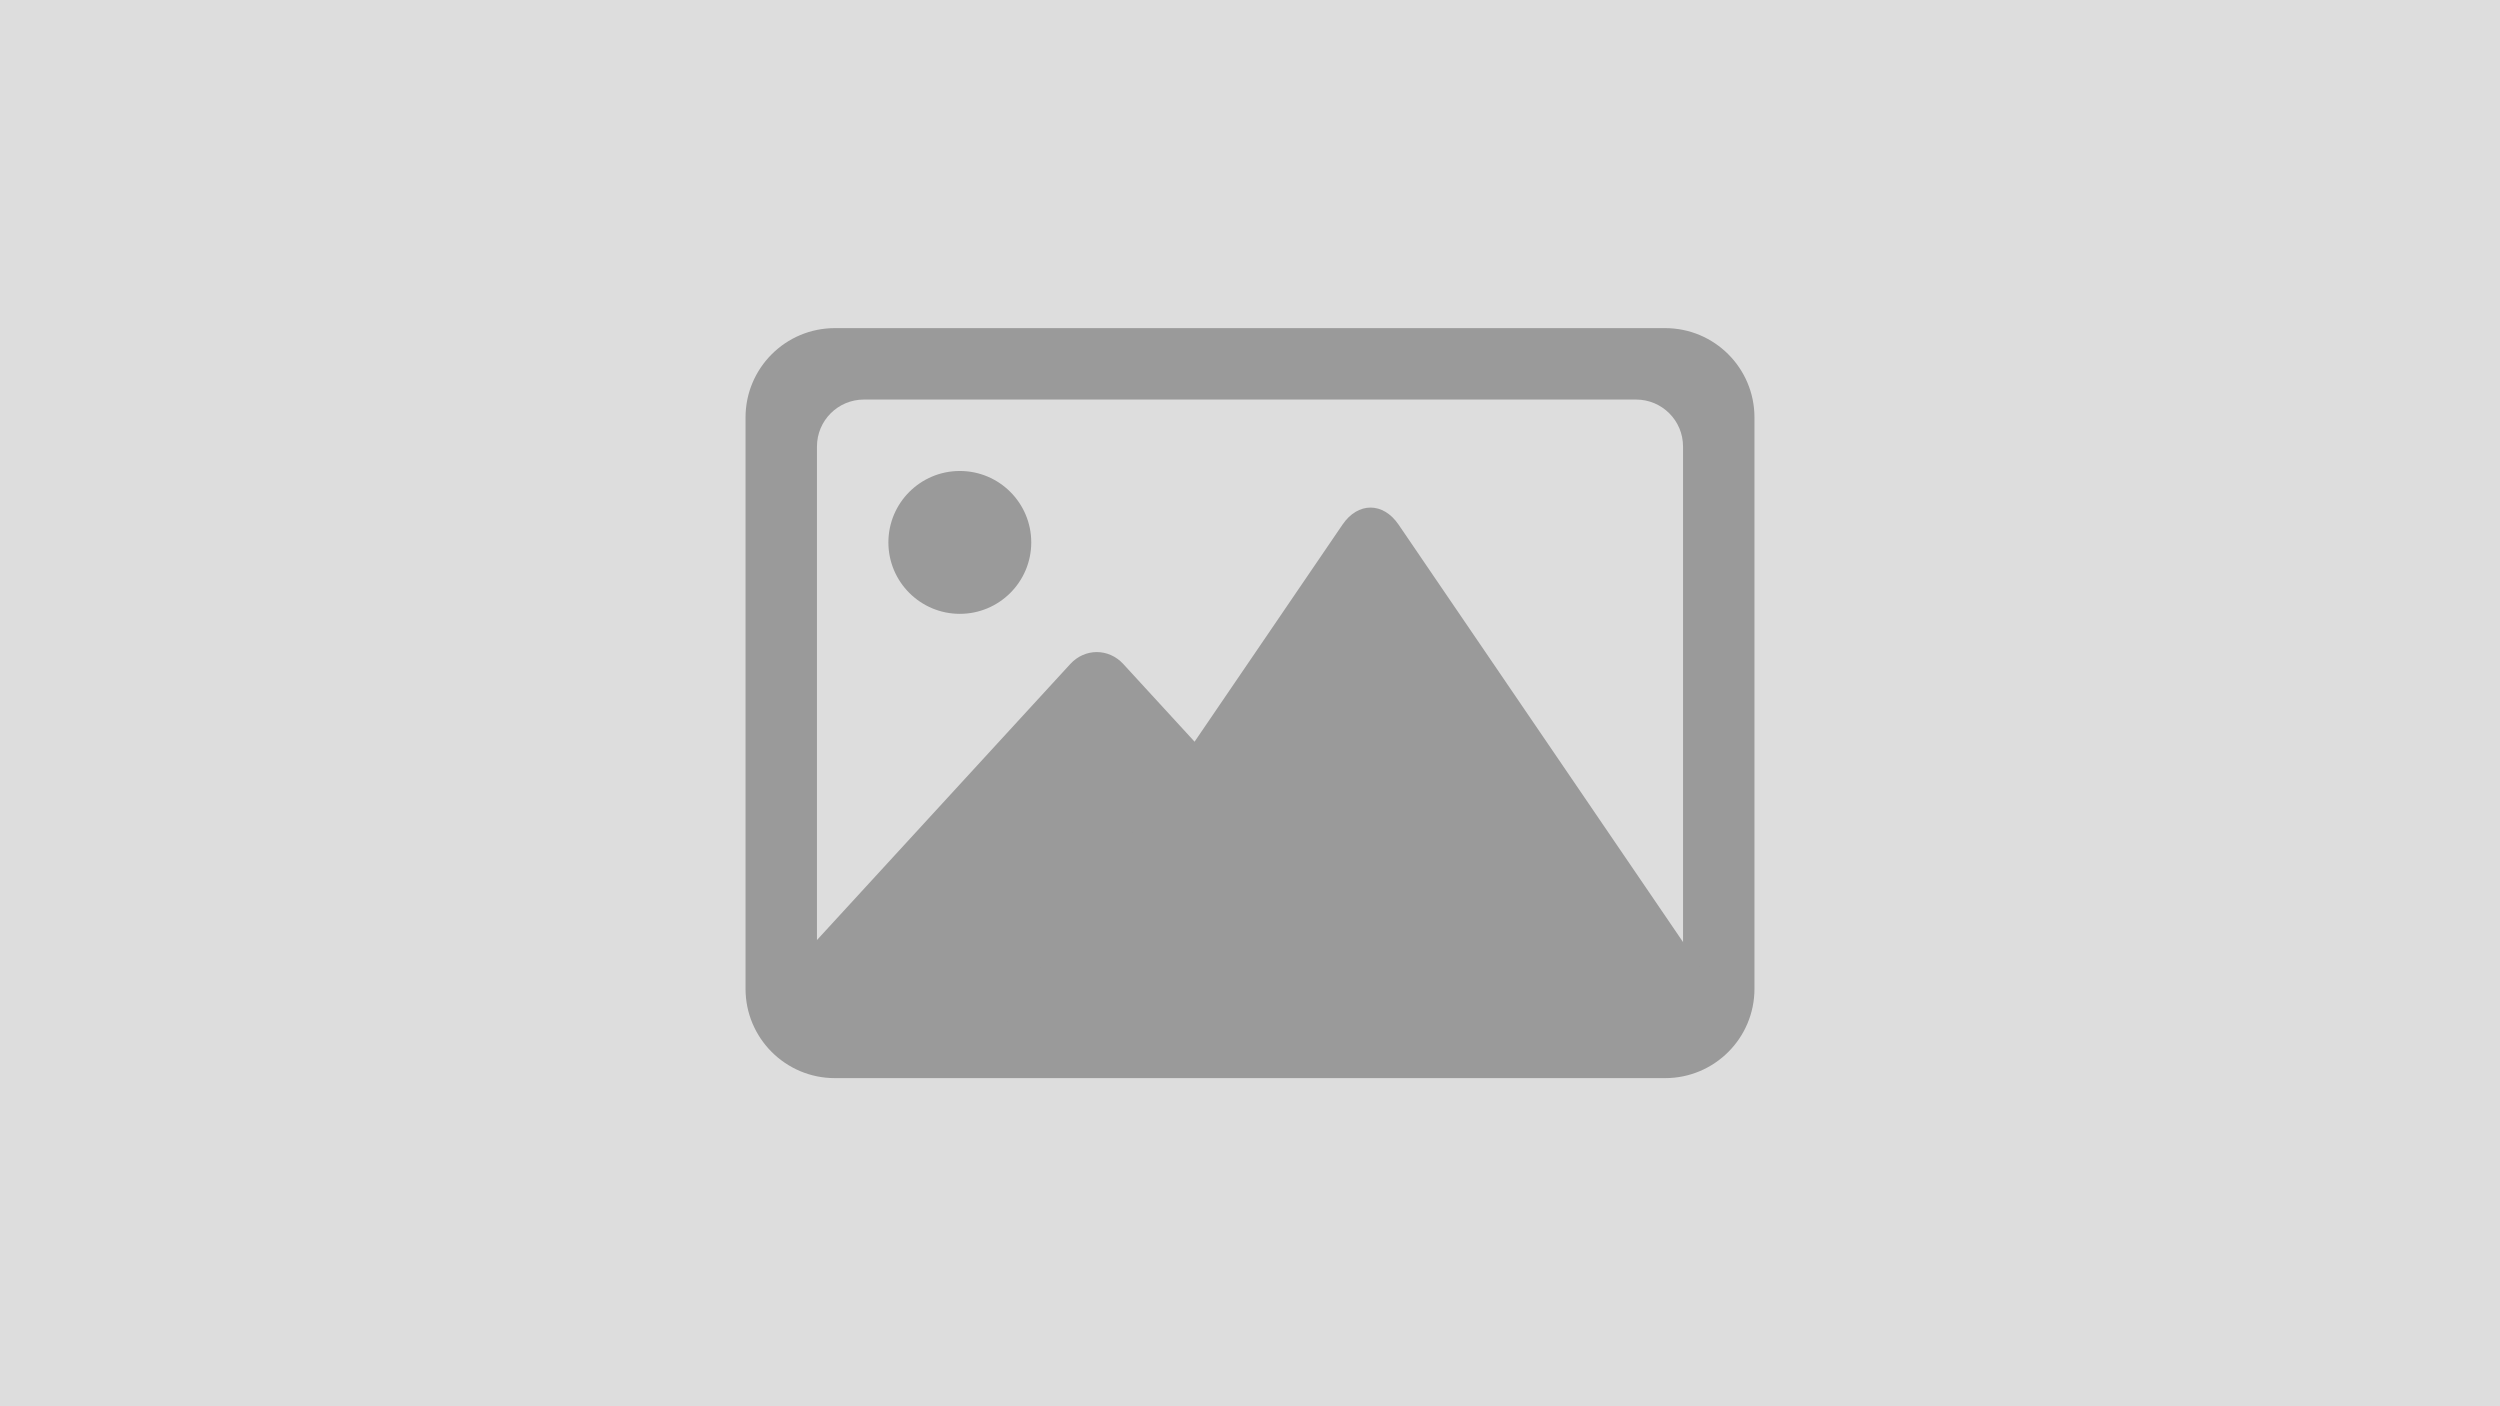 <?xml version="1.0" encoding="UTF-8" standalone="no"?><!-- Generator: Gravit.io --><svg xmlns="http://www.w3.org/2000/svg" xmlns:xlink="http://www.w3.org/1999/xlink" style="isolation:isolate" viewBox="0 0 560 315" width="560pt" height="315pt"><defs><clipPath id="_clipPath_RyYrk7CxwcIwqhZim6Olw4zUbw7pOE2s"><rect width="560" height="315"/></clipPath></defs><g clip-path="url(#_clipPath_RyYrk7CxwcIwqhZim6Olw4zUbw7pOE2s)"><rect width="560" height="315" style="fill:rgb(221,221,221)"/><g><path d="M 187 73.5 L 373 73.5 C 384.038 73.5 393 82.462 393 93.5 L 393 221.5 C 393 232.538 384.038 241.5 373 241.5 L 187 241.5 C 175.962 241.5 167 232.538 167 221.5 L 167 93.5 C 167 82.462 175.962 73.5 187 73.5 Z" style="stroke:none;fill:#9A9A9A;stroke-miterlimit:10;"/><path d="M 193.509 89.5 L 366.491 89.5 C 372.291 89.5 377 94.209 377 100.009 L 377 214.991 C 377 220.791 372.291 225.5 366.491 225.5 L 193.509 225.5 C 187.709 225.5 183 220.791 183 214.991 L 183 100.009 C 183 94.209 187.709 89.5 193.509 89.5 Z" style="stroke:none;fill:#DDDDDD;stroke-miterlimit:10;"/><circle vector-effect="non-scaling-stroke" cx="215" cy="121.5" r="16" fill="rgb(154,154,154)"/><path d=" M 251.622 148.745 L 285.02 185.135 L 318.418 221.526 C 321.697 225.099 320.422 228 315.572 228 L 245.68 228 L 175.788 228 C 170.938 228 169.662 225.099 172.942 221.526 L 206.34 185.135 L 239.738 148.745 C 243.017 145.172 248.342 145.172 251.622 148.745 Z " fill="rgb(154,154,154)"/><path d=" M 313.277 117.512 L 350 171.4 L 386.723 225.289 C 390.187 230.373 388.005 234.5 381.853 234.5 L 307 234.5 L 232.147 234.5 C 225.995 234.5 223.813 230.373 227.277 225.289 L 264 171.4 L 300.723 117.512 C 304.187 112.428 309.813 112.428 313.277 117.512 Z " fill="rgb(154,154,154)"/></g></g></svg>